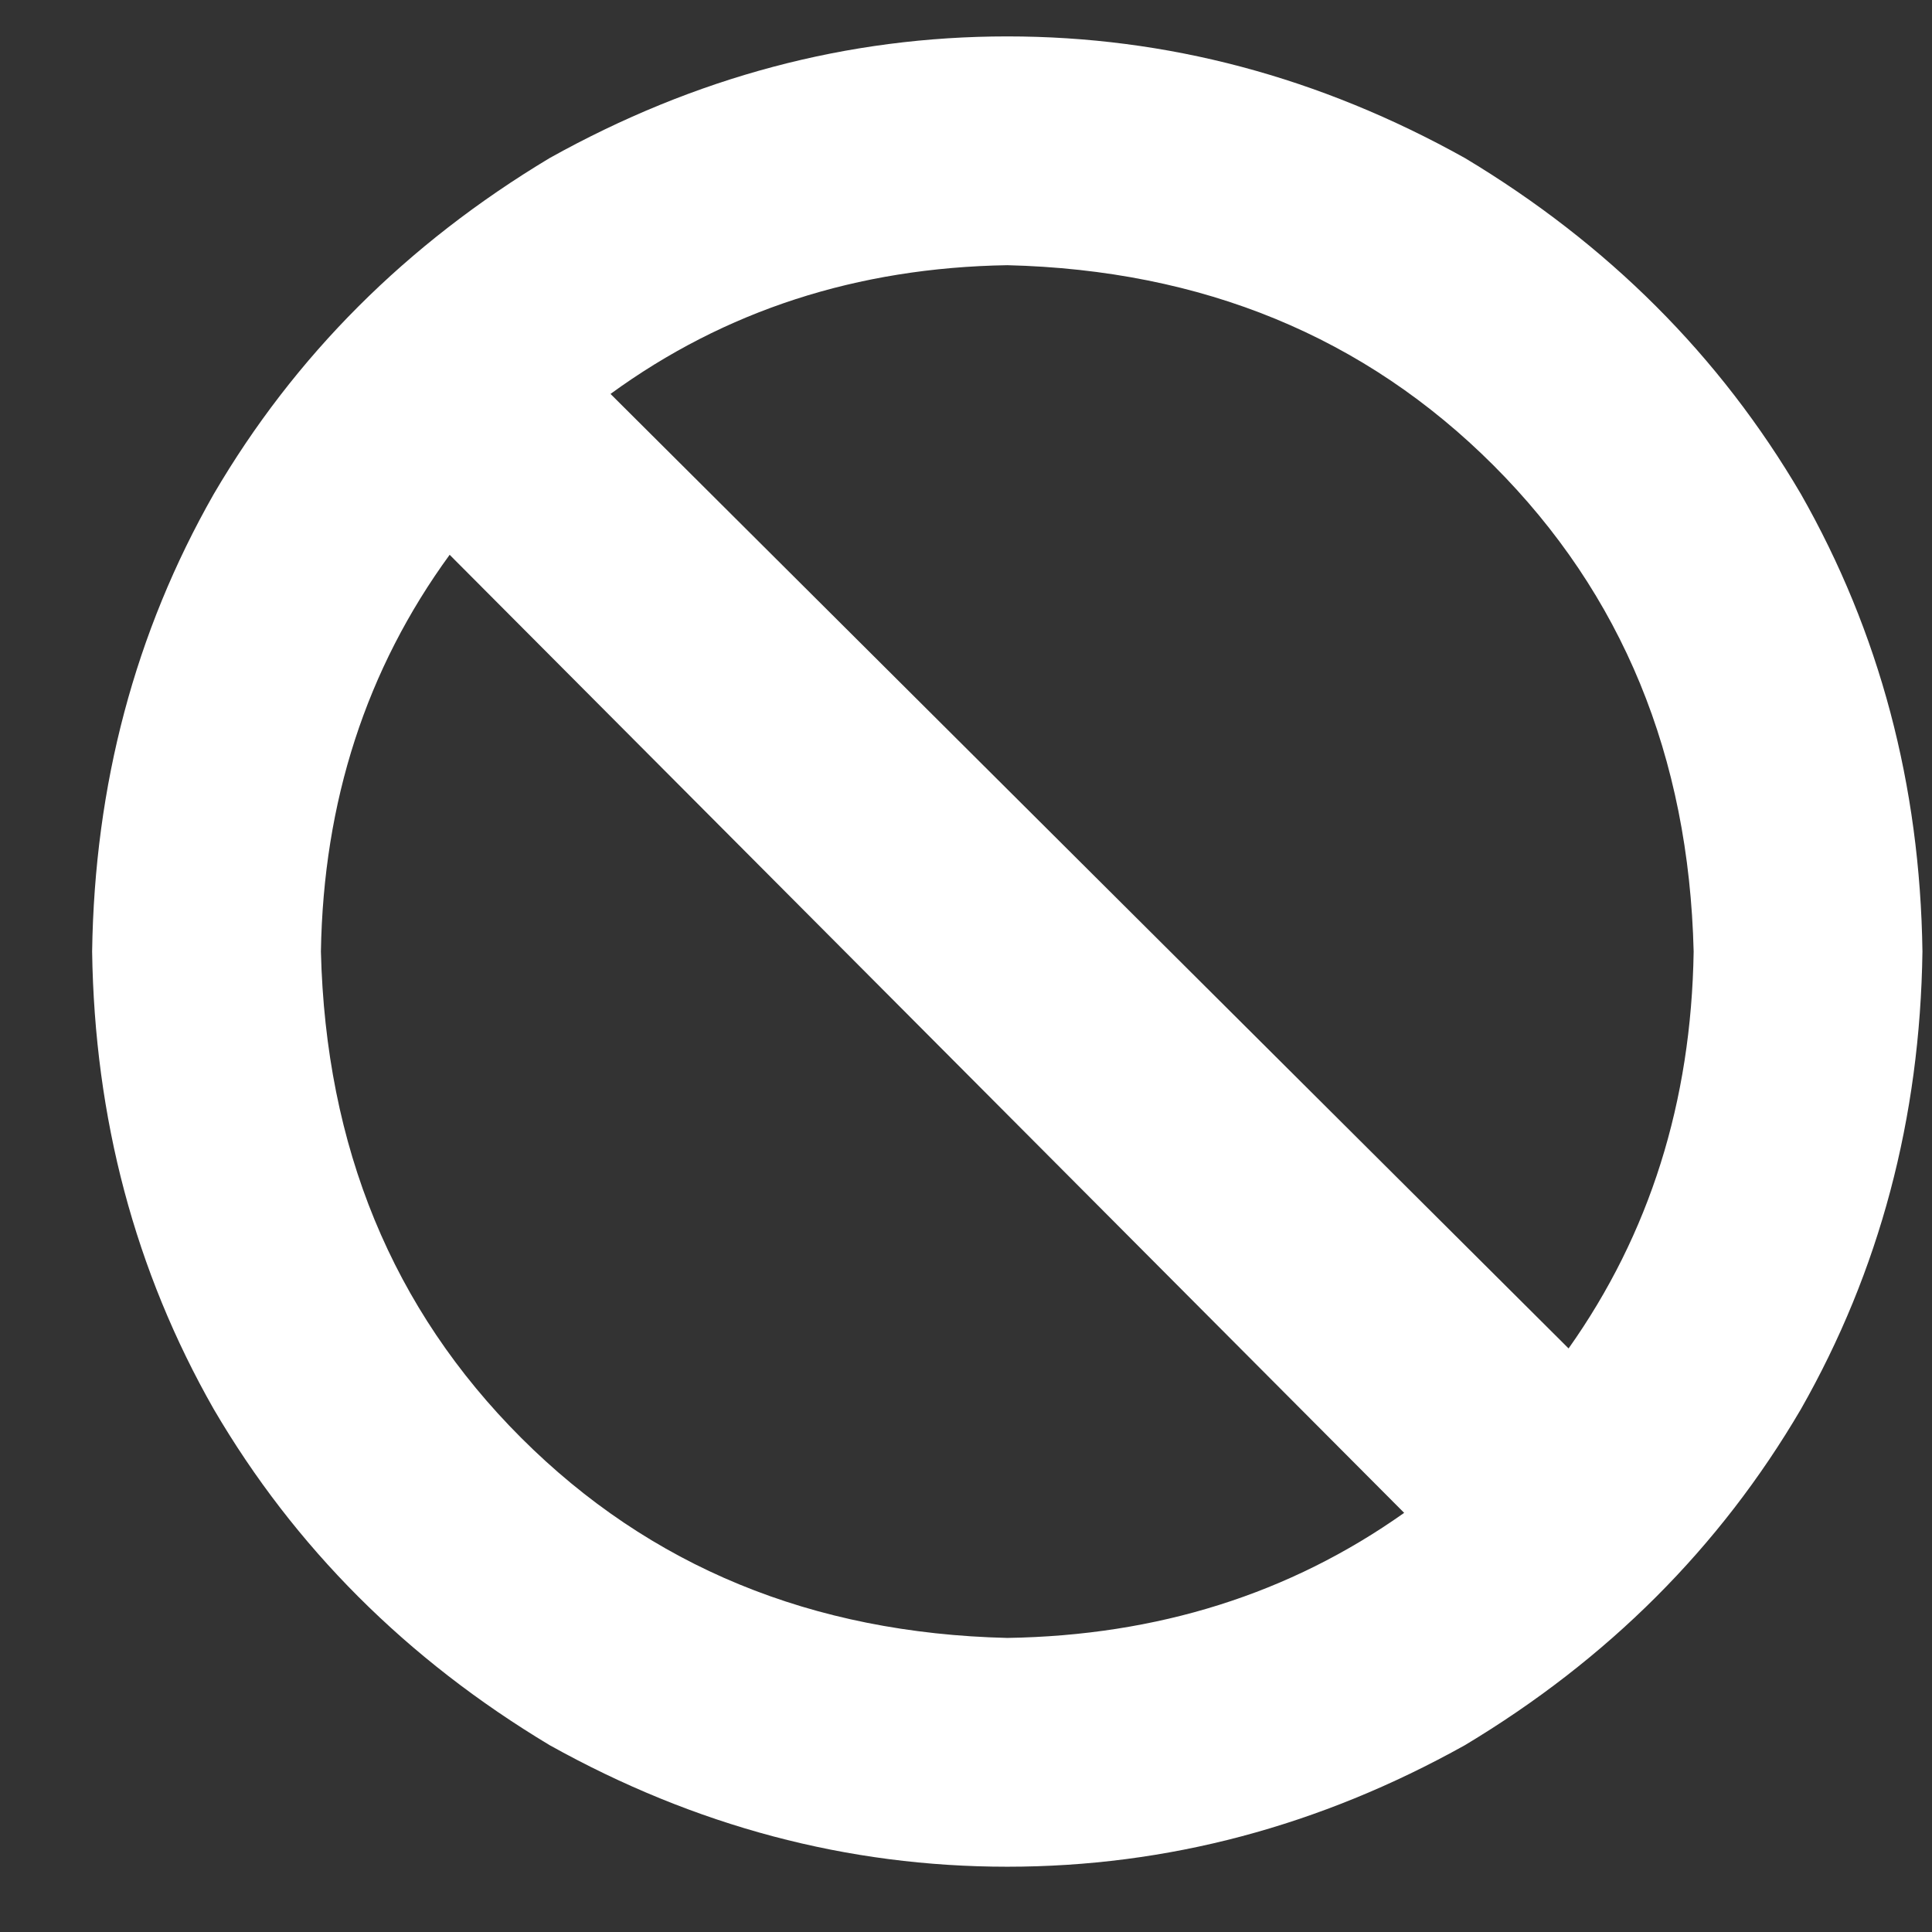 <svg width="19" height="19" viewBox="0 0 19 19" fill="none" xmlns="http://www.w3.org/2000/svg">
<rect x="0" y="0" width="19" height="19" fill="#333333" stroke="none"/>
<path d="M13.809 14.878L4.422 5.456C3.602 6.581 3.18 7.882 3.156 9.358C3.203 11.28 3.859 12.874 5.125 14.14C6.391 15.405 7.984 16.062 9.906 16.108C11.383 16.085 12.684 15.675 13.809 14.878ZM15.426 13.261C16.223 12.136 16.633 10.835 16.656 9.358C16.609 7.437 15.953 5.843 14.688 4.577C13.422 3.312 11.828 2.655 9.906 2.608C8.43 2.632 7.129 3.054 6.004 3.874L15.426 13.261ZM0.906 9.358C0.93 7.718 1.328 6.218 2.102 4.859C2.898 3.499 4 2.398 5.406 1.554C6.836 0.757 8.336 0.358 9.906 0.358C11.477 0.358 12.977 0.757 14.406 1.554C15.812 2.398 16.914 3.499 17.711 4.859C18.484 6.218 18.883 7.718 18.906 9.358C18.883 10.999 18.484 12.499 17.711 13.858C16.914 15.218 15.812 16.319 14.406 17.163C12.977 17.96 11.477 18.358 9.906 18.358C8.336 18.358 6.836 17.96 5.406 17.163C4 16.319 2.898 15.218 2.102 13.858C1.328 12.499 0.93 10.999 0.906 9.358Z" fill="white"/>
</svg>
